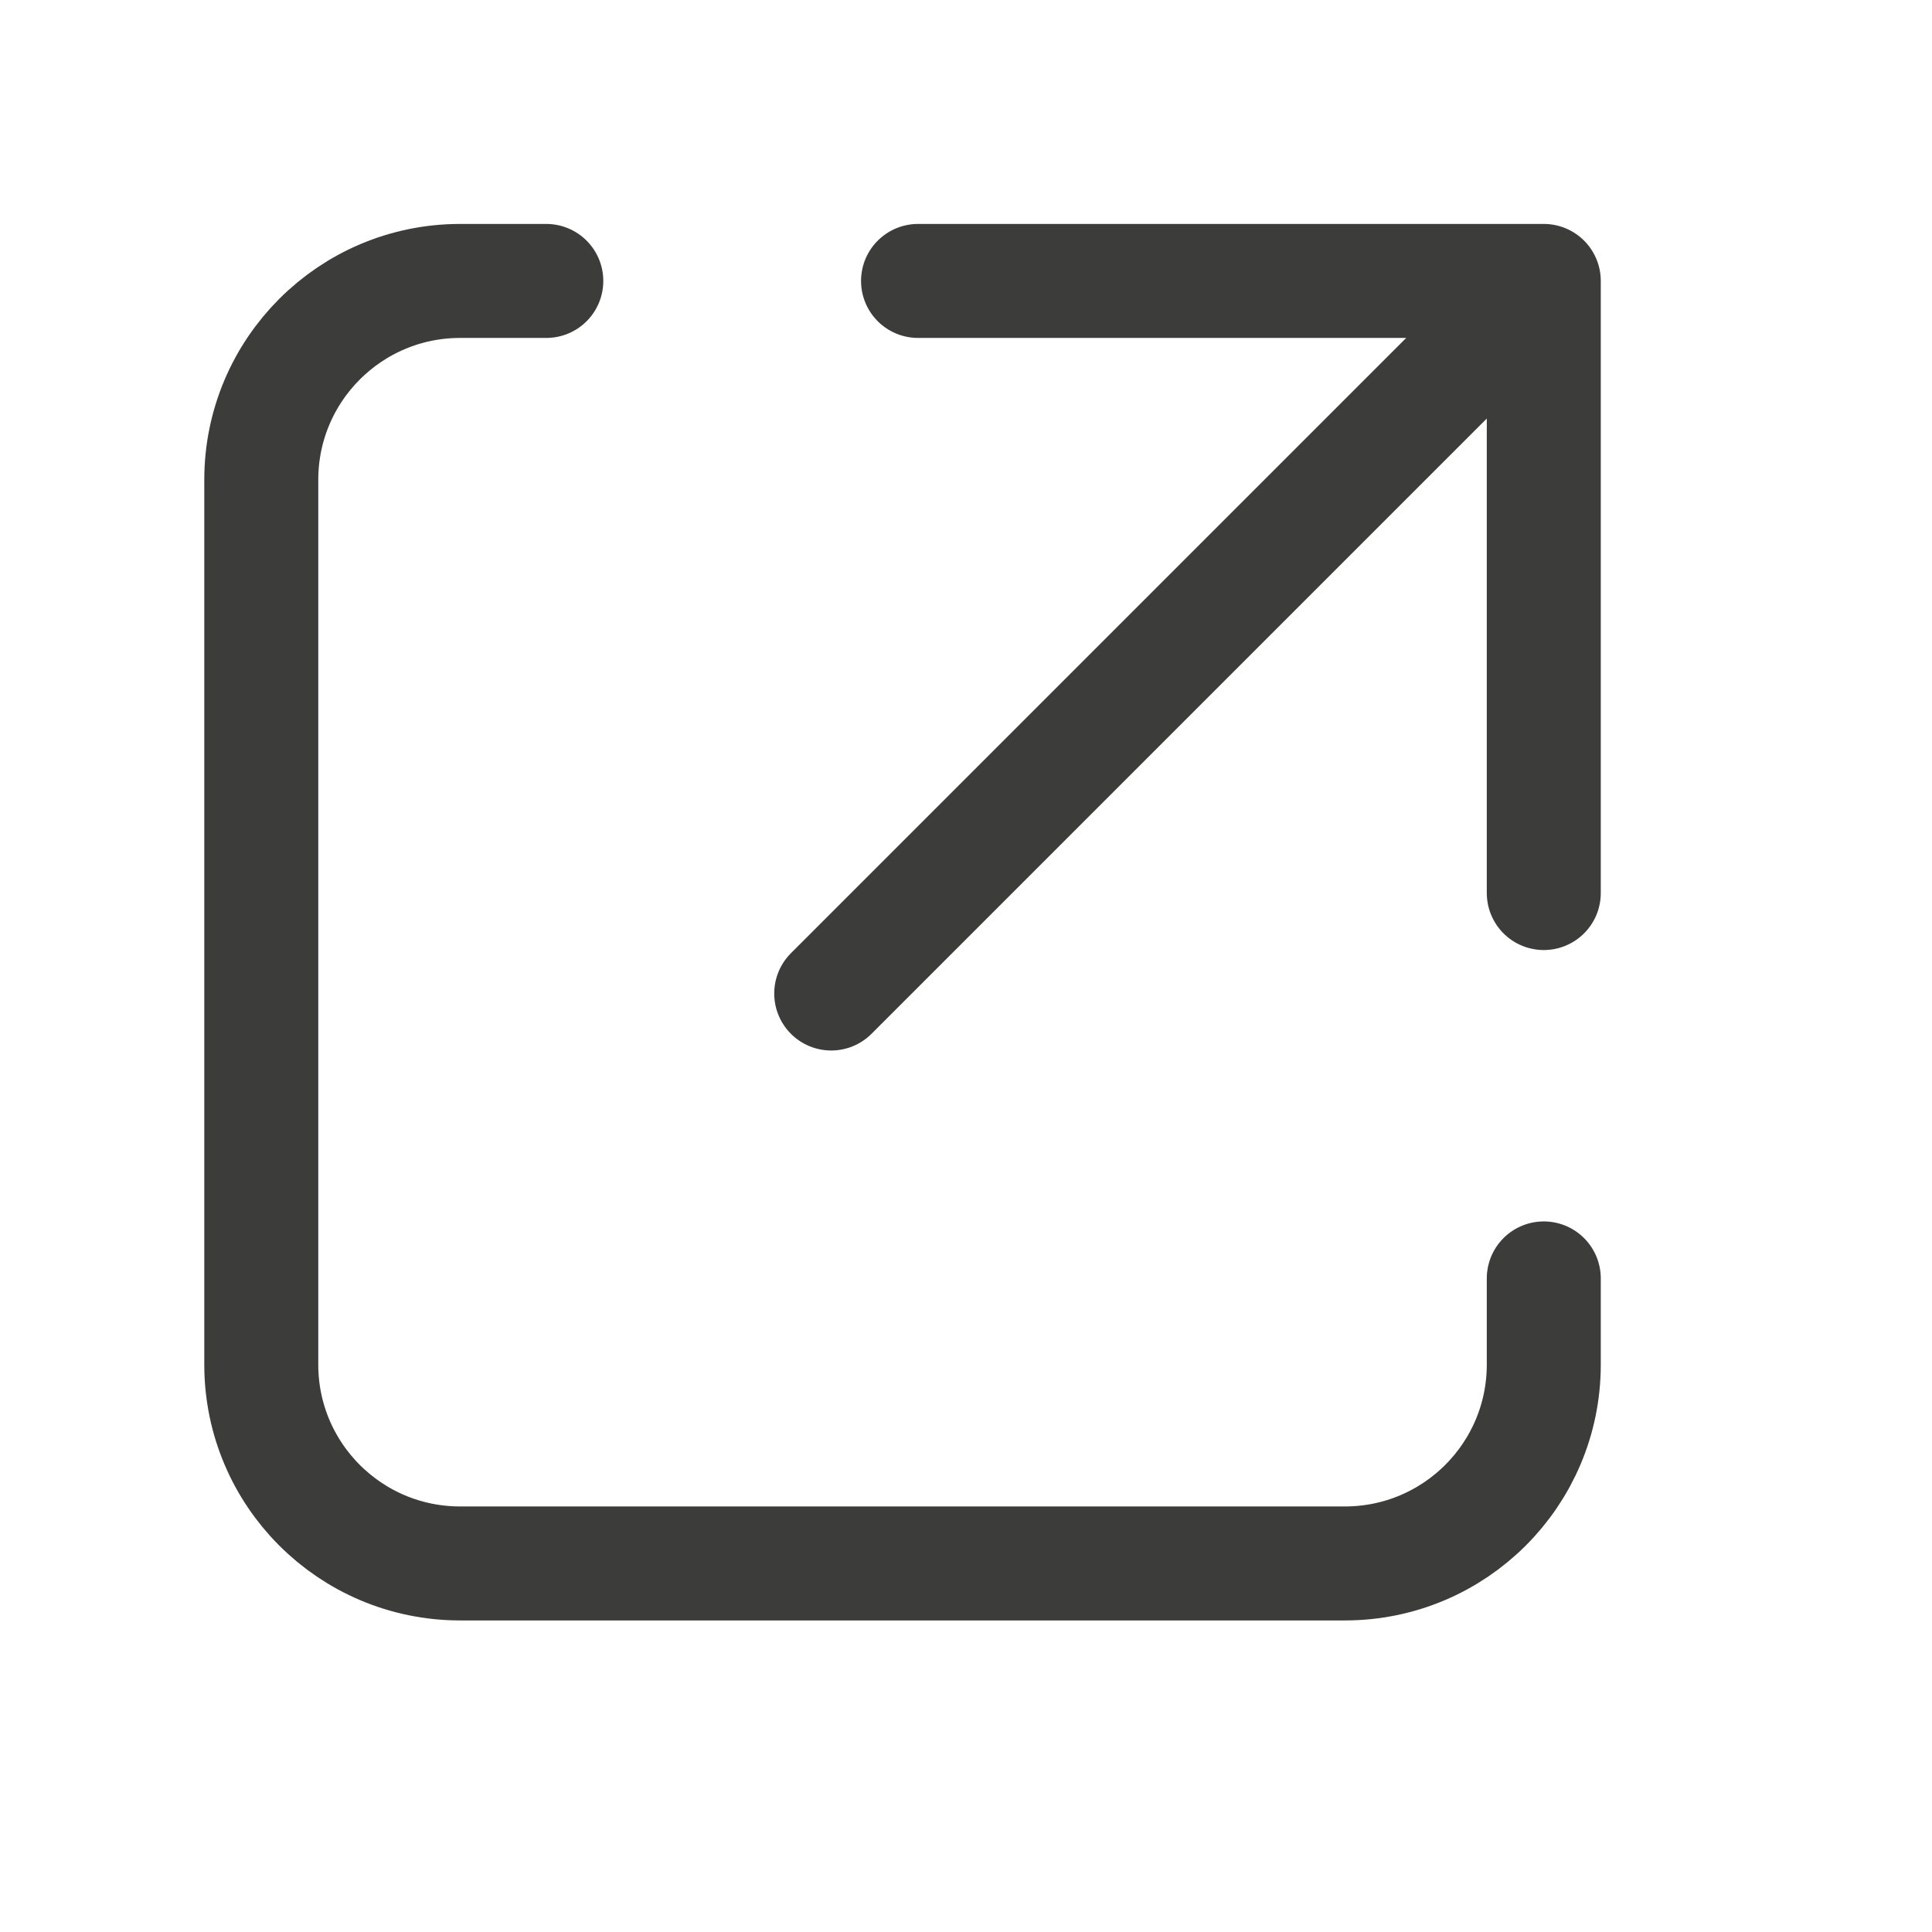 <svg width="17" height="17" viewBox="0 0 17 17" fill="none" xmlns="http://www.w3.org/2000/svg">
<path d="M7.314 8.742L13.27 2.786" stroke="#3C3C3B" stroke-width="1.003" stroke-miterlimit="10" stroke-linecap="round" stroke-linejoin="round"/>
<path d="M8.078 2.472H13.584V7.858" stroke="#3C3C3B" stroke-width="1.003" stroke-miterlimit="10" stroke-linecap="round" stroke-linejoin="round"/>
<path d="M13.584 11.249V12.007C13.584 12.974 12.8 13.757 11.834 13.757H4.049C3.082 13.757 2.299 12.974 2.299 12.007V4.222C2.299 3.256 3.082 2.472 4.049 2.472H4.807" stroke="#3C3C3B" stroke-width="1.003" stroke-miterlimit="10" stroke-linecap="round" stroke-linejoin="round"/>
</svg>
